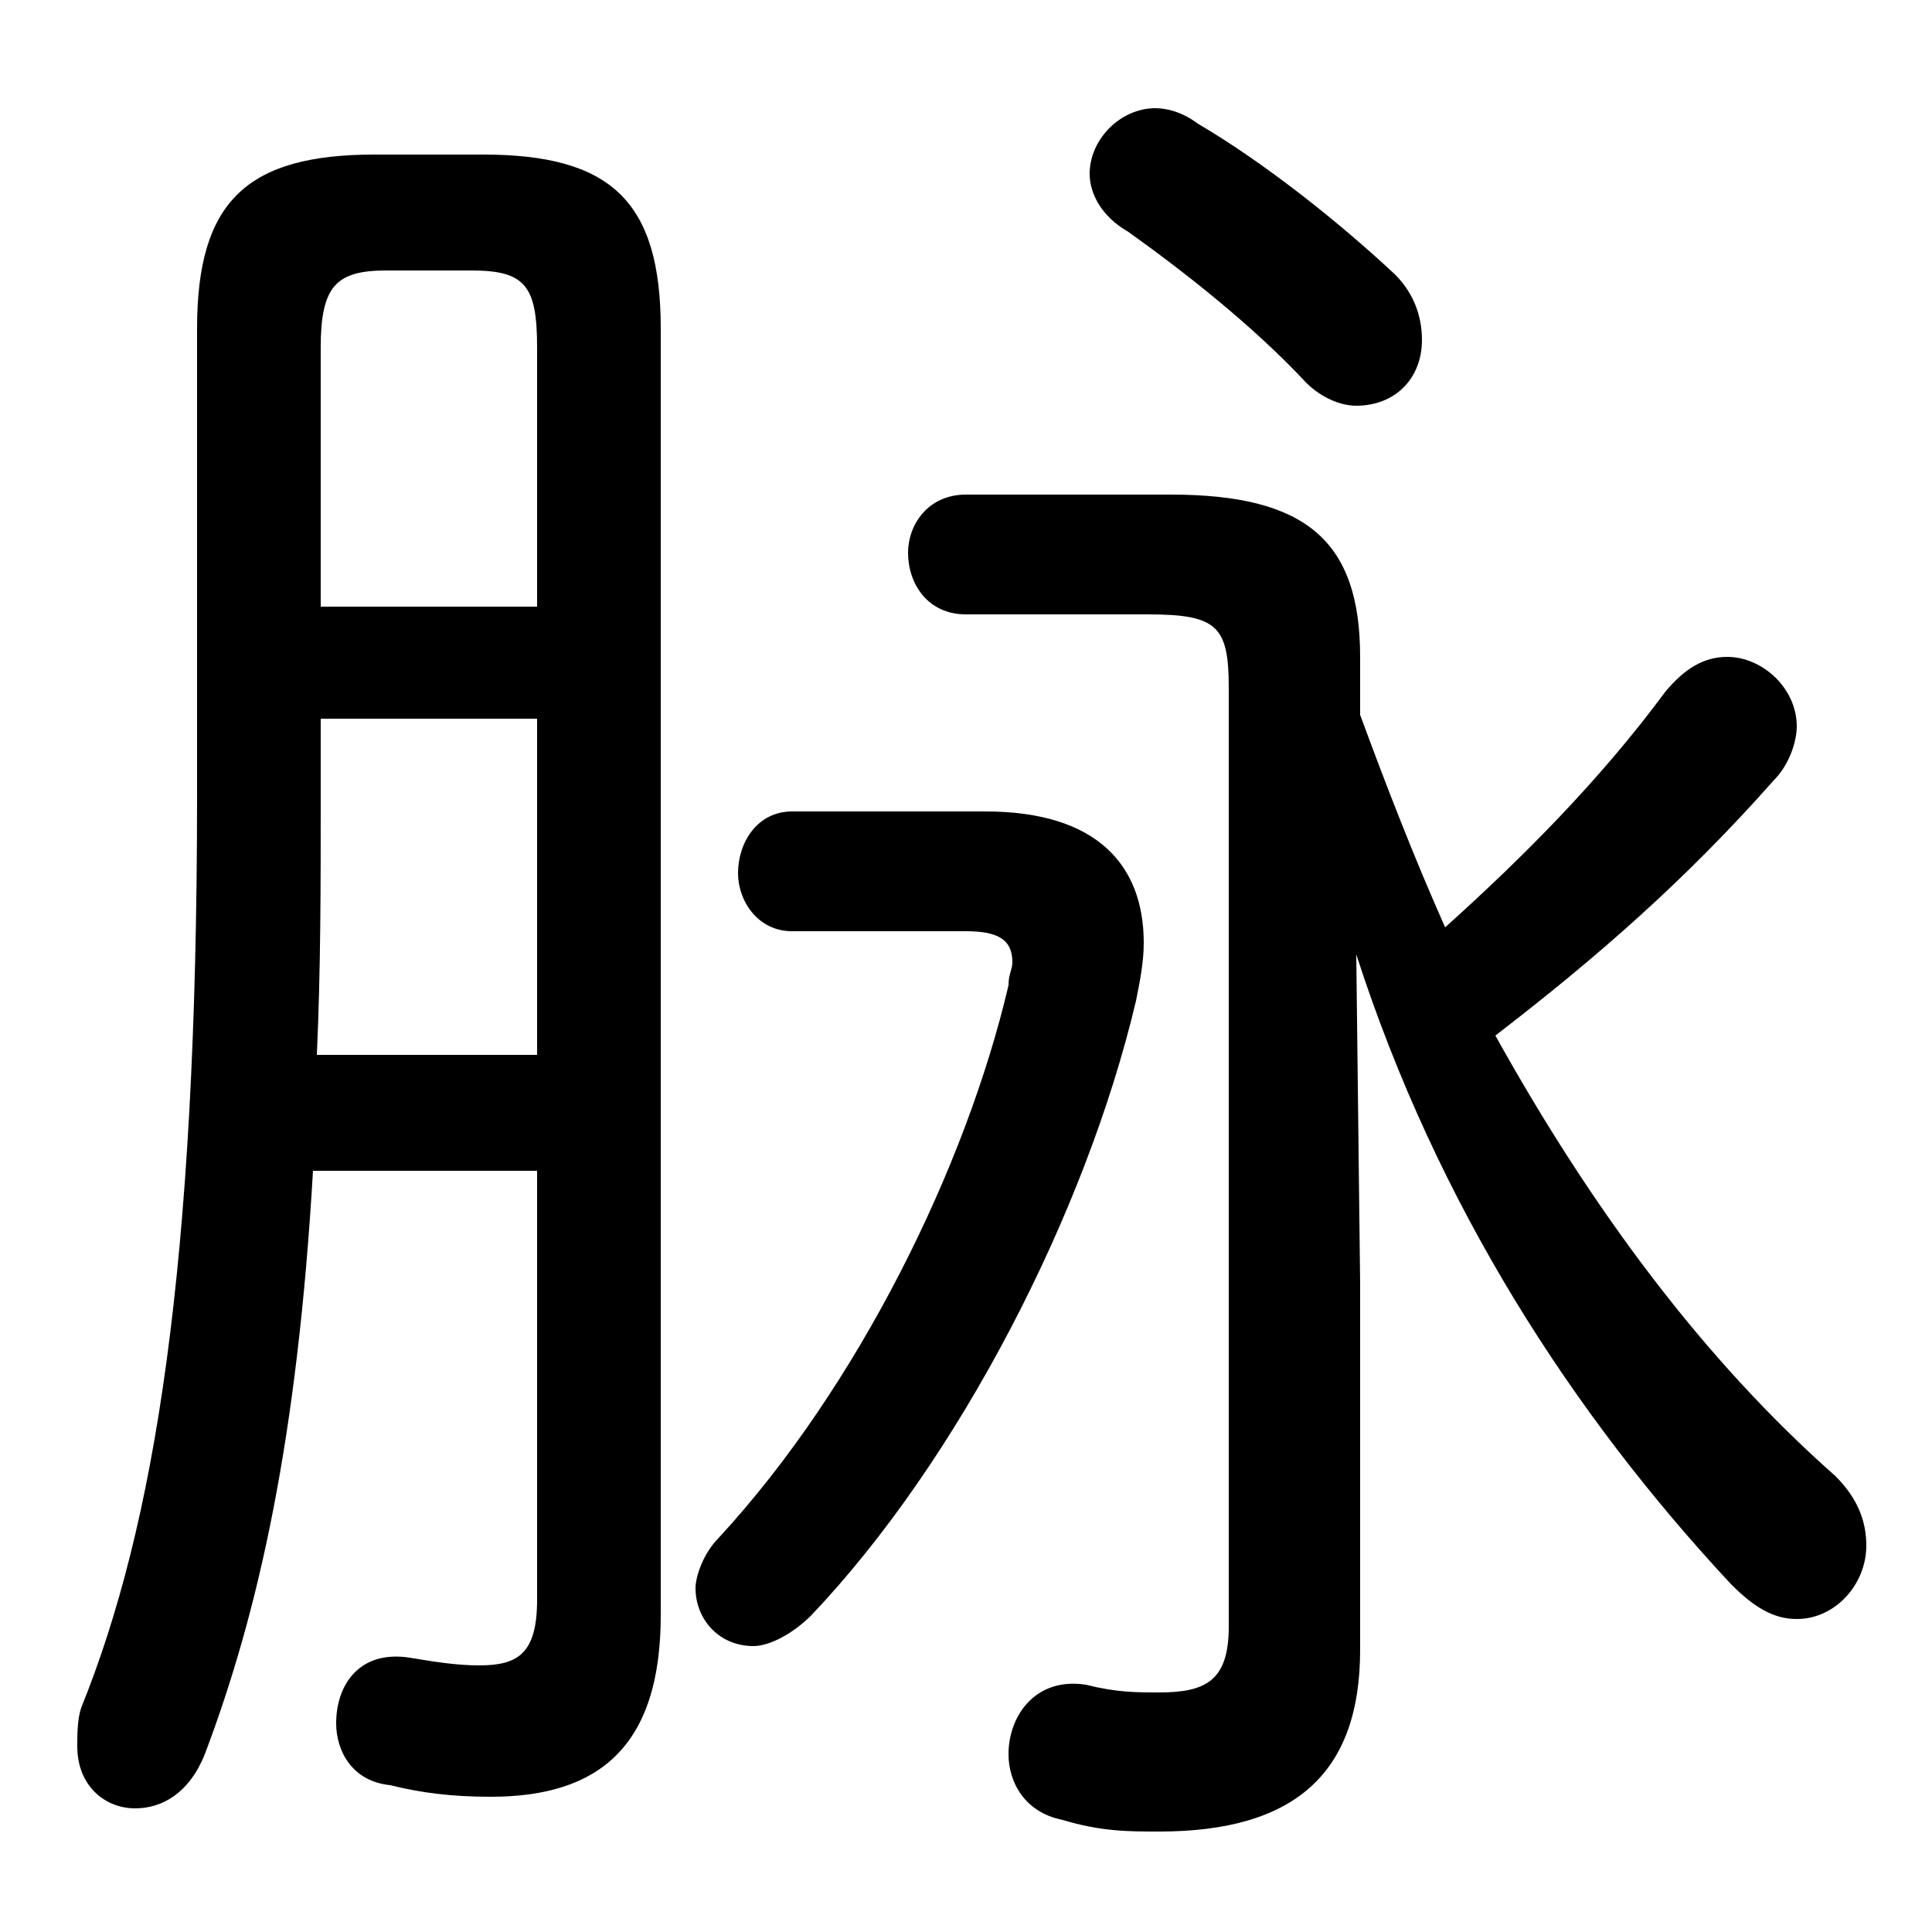 <svg xmlns="http://www.w3.org/2000/svg" viewBox="0 -44.0 50.0 50.0">
    <rect x="0" y="-44.0" width="50.0" height="50.0" fill="#808080" stroke="none"/>
    <g transform="scale(1, -1)">
        <!-- ボディの枠 -->
        <rect x="0" y="-6.0" width="50.0" height="50.0"
            stroke="white" fill="white"/>
        <!-- グリフ座標系の原点 -->
        <circle cx="0" cy="0" r="5" fill="white"/>
        <!-- グリフのアウトライン -->
        <g style="fill:black;stroke:#000000;stroke-width:0;stroke-linecap:round;stroke-linejoin:round;">
        <path d="M 13.9 13.7 L 13.9 2.6 C 13.9 1.2 13.4 0.9 12.4 0.9 C 11.8 0.9 11.2 1.0 10.6 1.1 C 9.3 1.3 8.7 0.4 8.7 -0.6 C 8.7 -1.3 9.1 -2.1 10.1 -2.2 C 10.9 -2.4 11.7 -2.5 12.7 -2.5 C 15.5 -2.5 17.1 -1.2 17.1 2.2 L 17.1 35.5 C 17.1 38.8 15.8 40.0 12.5 40.0 L 9.7 40.0 C 6.4 40.0 5.1 38.8 5.1 35.5 L 5.1 23.4 C 5.1 11.2 4.0 4.5 2.1 -0.2 C 2.0 -0.5 2.0 -0.9 2.0 -1.2 C 2.0 -2.2 2.7 -2.8 3.5 -2.8 C 4.2 -2.8 4.9 -2.4 5.3 -1.4 C 6.7 2.3 7.7 6.8 8.1 13.7 Z M 13.9 28.3 L 8.3 28.3 L 8.3 35.0 C 8.3 36.6 8.7 37.0 10.0 37.0 L 12.2 37.0 C 13.6 37.0 13.9 36.6 13.9 35.0 Z M 13.9 25.4 L 13.9 16.7 L 8.2 16.7 C 8.3 18.9 8.3 21.1 8.3 23.3 L 8.3 25.4 Z M 35.1 19.3 C 37.2 12.8 40.7 7.4 44.8 3.0 C 45.4 2.4 45.9 2.1 46.5 2.1 C 47.5 2.1 48.3 3.0 48.3 4.0 C 48.3 4.6 48.1 5.2 47.5 5.8 C 44.1 8.8 41.2 12.7 38.7 17.2 C 41.3 19.2 43.6 21.2 45.9 23.8 C 46.3 24.2 46.5 24.8 46.5 25.2 C 46.5 26.2 45.6 27.0 44.7 27.0 C 44.1 27.0 43.6 26.7 43.1 26.1 C 41.4 23.8 39.4 21.8 37.4 20.0 C 36.6 21.8 35.9 23.6 35.2 25.5 L 35.2 27.0 C 35.2 30.0 33.8 31.2 30.3 31.2 L 25.0 31.2 C 24.0 31.2 23.5 30.4 23.5 29.7 C 23.5 28.9 24.0 28.1 25.0 28.1 L 29.7 28.1 C 31.5 28.1 31.8 27.8 31.8 26.2 L 31.8 1.9 C 31.8 0.5 31.2 0.2 30.0 0.2 C 29.4 0.2 28.9 0.2 28.1 0.4 C 26.8 0.6 26.1 -0.4 26.1 -1.4 C 26.1 -2.1 26.5 -2.9 27.5 -3.1 C 28.5 -3.4 29.2 -3.4 30.0 -3.4 C 33.5 -3.4 35.2 -1.9 35.2 1.3 L 35.2 10.8 Z M 31.0 40.8 C 30.6 41.1 30.2 41.2 29.9 41.2 C 29.0 41.2 28.2 40.4 28.2 39.5 C 28.2 39.0 28.5 38.4 29.2 38.0 C 30.6 37.0 32.4 35.6 33.8 34.1 C 34.2 33.7 34.7 33.5 35.1 33.5 C 36.1 33.5 36.8 34.2 36.8 35.2 C 36.8 35.8 36.6 36.4 36.1 36.9 C 34.6 38.3 32.7 39.8 31.0 40.8 Z M 20.5 23.0 C 19.6 23.0 19.1 22.2 19.1 21.4 C 19.1 20.7 19.6 19.9 20.5 19.9 L 25.0 19.9 C 25.8 19.9 26.2 19.7 26.2 19.1 C 26.2 18.9 26.1 18.8 26.1 18.5 C 25.0 13.8 22.2 8.1 18.6 4.2 C 18.2 3.8 18.0 3.2 18.0 2.9 C 18.0 2.1 18.6 1.4 19.5 1.4 C 19.9 1.4 20.5 1.7 21.0 2.2 C 24.8 6.2 28.1 12.6 29.4 18.1 C 29.5 18.6 29.6 19.1 29.6 19.6 C 29.6 21.6 28.4 23.0 25.5 23.0 Z"/>
    </g>
    </g>
</svg>
